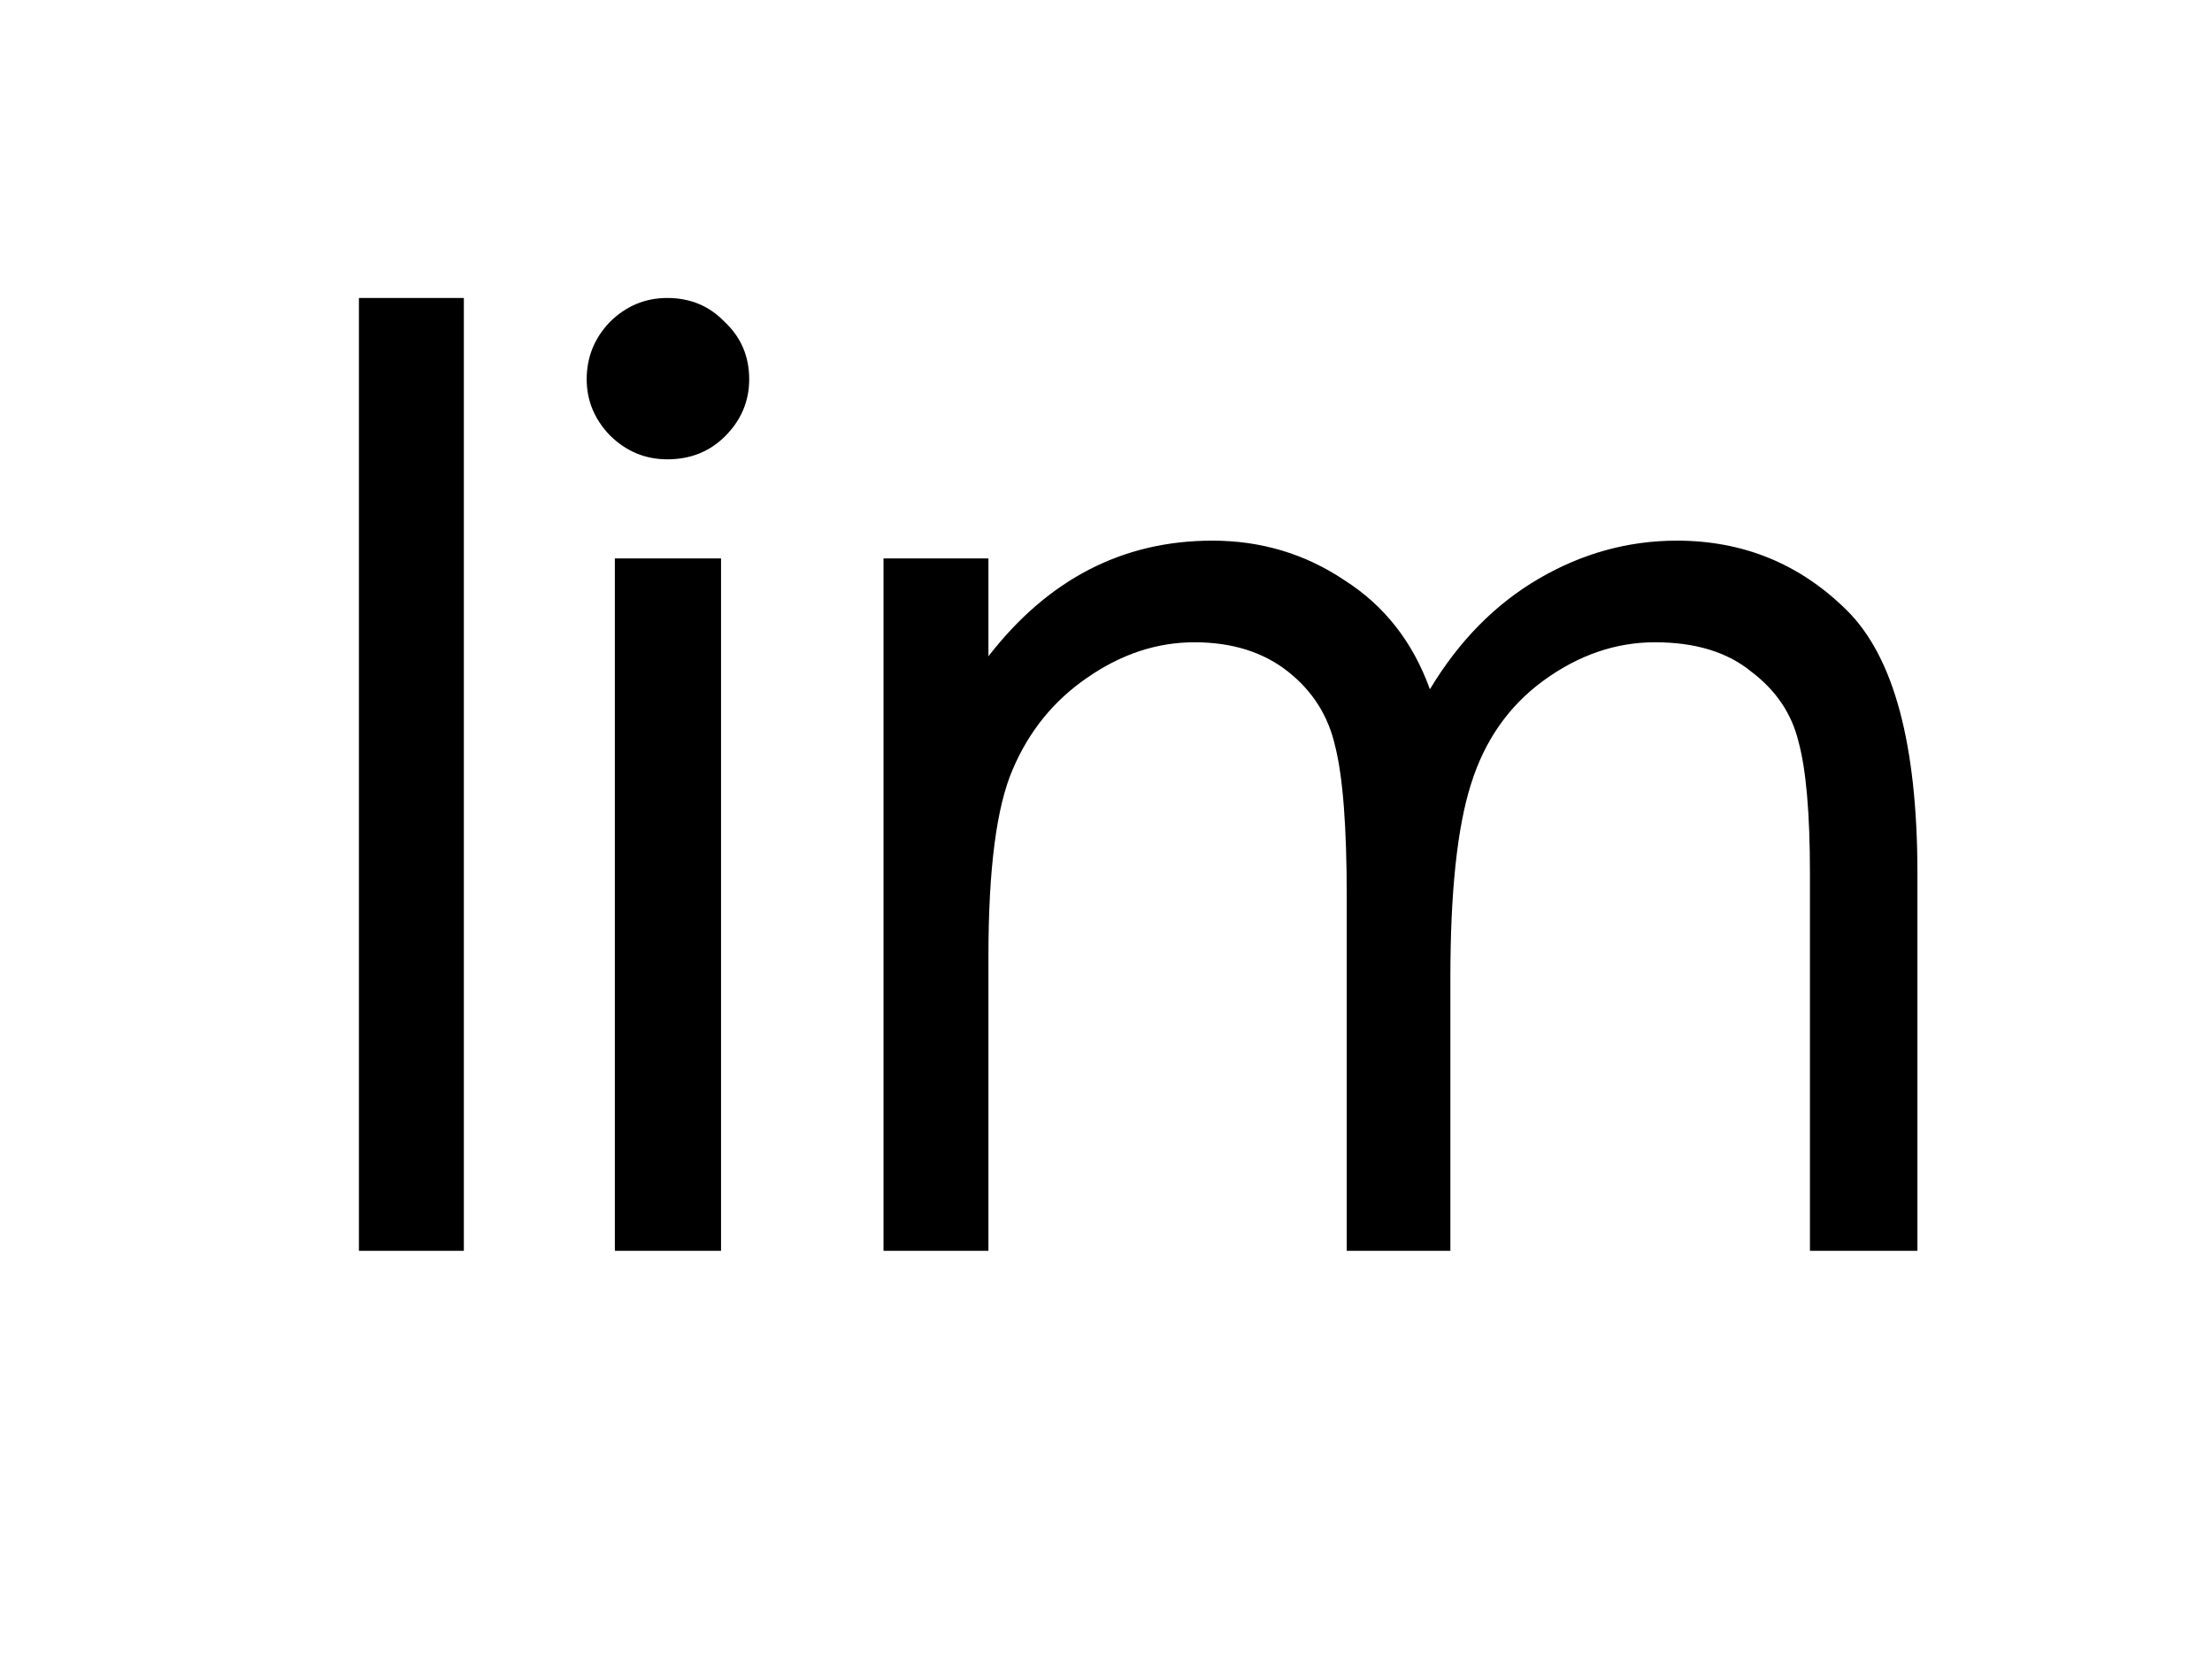<?xml version="1.0" encoding="UTF-8" standalone="no"?>
<!-- Created with Inkscape (http://www.inkscape.org/) -->

<svg
   width="100mm"
   height="75mm"
   viewBox="0 0 100 75"
   version="1.1"
   id="svg5"
   inkscape:version="1.2.1 (9c6d41e, 2022-07-14)"
   sodipodi:docname="basics.svg"
   xmlns:inkscape="http://www.inkscape.org/namespaces/inkscape"
   xmlns:sodipodi="http://sodipodi.sourceforge.net/DTD/sodipodi-0.dtd"
   xmlns="http://www.w3.org/2000/svg"
   xmlns:svg="http://www.w3.org/2000/svg">
  <sodipodi:namedview
     id="namedview7"
     pagecolor="#ffffff"
     bordercolor="#000000"
     borderopacity="0.25"
     inkscape:showpageshadow="2"
     inkscape:pageopacity="0.0"
     inkscape:pagecheckerboard="0"
     inkscape:deskcolor="#d1d1d1"
     inkscape:document-units="mm"
     showgrid="false"
     inkscape:zoom="0.87711235"
     inkscape:cx="-218.33007"
     inkscape:cy="279.89573"
     inkscape:window-width="1390"
     inkscape:window-height="1205"
     inkscape:window-x="0"
     inkscape:window-y="25"
     inkscape:window-maximized="0"
     inkscape:current-layer="layer1" />
  <defs
     id="defs2">
    <rect
       x="34.528"
       y="201.411"
       width="337.056"
       height="197.301"
       id="rect1729" />
    <rect
       x="34.528"
       y="201.411"
       width="364.185"
       height="207.166"
       id="rect1889" />
    <rect
       x="34.528"
       y="201.411"
       width="337.056"
       height="197.301"
       id="rect2621" />
  </defs>
  <g
     inkscape:label="Layer 1"
     inkscape:groupmode="layer"
     id="layer1">
    <g
       aria-label="lim"
       transform="matrix(0.986,0,0,0.979,-21.23,-193.763)"
       id="text1887"
       style="font-size:58.667px;font-family:'Heiti SC';-inkscape-font-specification:'Heiti SC';white-space:pre;shape-inside:url(#rect1889);display:inline;opacity:1;fill:#000000;stroke:#aa322c;stroke-width:6e-08">
      <path
         d="m 42.799,255.679 h -4.811 v -44 h 4.811 z"
         id="path596"
         style="fill:#000000" />
      <path
         d="m 52.127,211.679 q 1.584,0 2.64,1.115 1.115,1.056 1.115,2.64 0,1.525 -1.115,2.64 -1.056,1.056 -2.64,1.056 -1.525,0 -2.64,-1.115 -1.056,-1.115 -1.056,-2.581 0,-1.525 1.056,-2.64 1.115,-1.115 2.64,-1.115 z m 2.464,44 h -4.869 v -31.973 h 4.869 z"
         id="path598"
         style="fill:#000000" />
      <path
         d="m 109.445,255.679 h -4.928 V 238.255 q 0,-4.165 -0.528,-6.101 -0.469,-1.936 -2.171,-3.227 -1.643,-1.349 -4.4,-1.349 -2.699,0 -5.104,1.76 -2.405,1.76 -3.344,4.811 -0.939,2.992 -0.939,8.917 v 12.613 H 83.279 V 239.311 q 0,-4.811 -0.528,-6.923 -0.469,-2.112 -2.171,-3.461 -1.701,-1.349 -4.283,-1.349 -2.581,0 -4.928,1.643 -2.288,1.584 -3.403,4.224 -1.115,2.581 -1.115,8.624 v 13.611 h -4.811 v -31.973 h 4.811 v 4.517 q 4.107,-5.339 10.267,-5.339 3.344,0 6.043,1.819 2.757,1.76 3.931,5.045 1.995,-3.344 4.987,-5.104 2.992,-1.76 6.336,-1.76 4.576,0 7.803,3.227 3.227,3.227 3.227,12.144 z"
         id="path600"
         style="fill:#000000" />
    </g>
  </g>
</svg>
